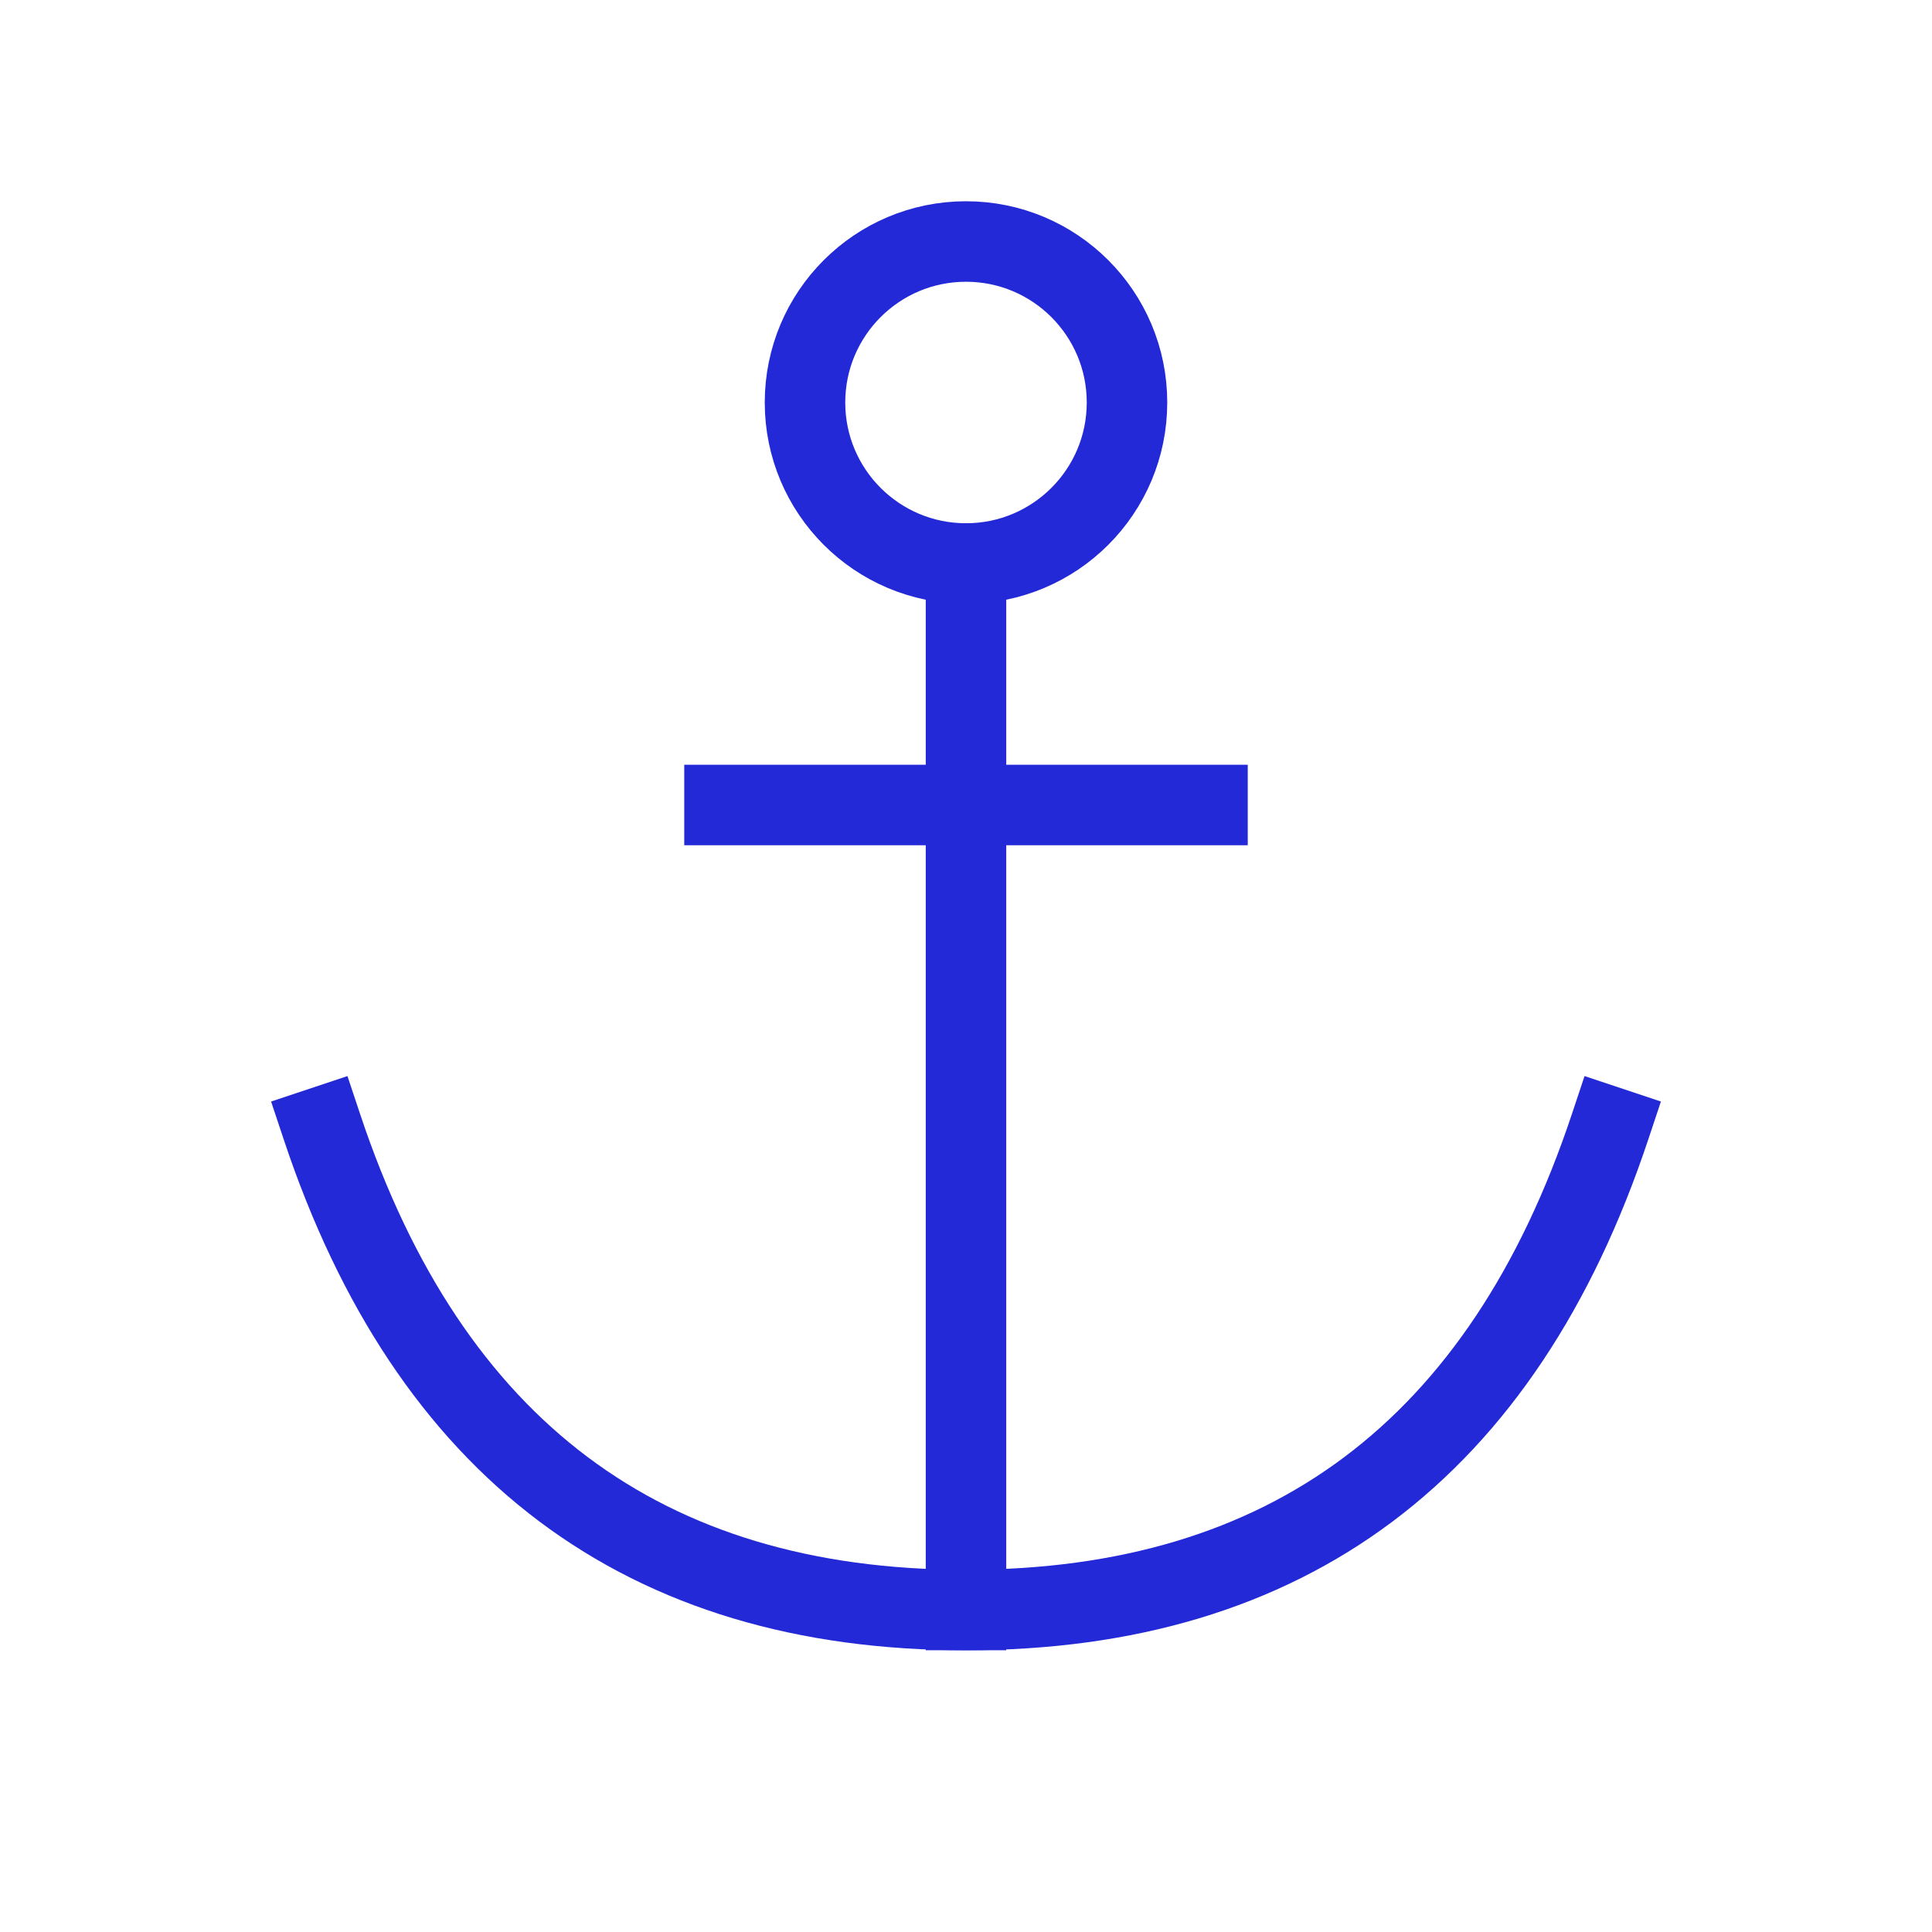 <svg role="img" xmlns="http://www.w3.org/2000/svg" width="48px" height="48px" viewBox="0 0 24 24" aria-labelledby="anchorIconTitle" stroke="#2329D6" stroke-width="1" stroke-linecap="square" stroke-linejoin="miter" fill="none" color="#2329D6"> <title id="anchorIconTitle">Anchor</title> <path d="M12 20L12 7M9 10L15 10"/> <circle cx="12" cy="5" r="2"/> <path d="M20,14 C18.667,18 16,20 12,20 C8,20 5.333,18 4,14"/> </svg>